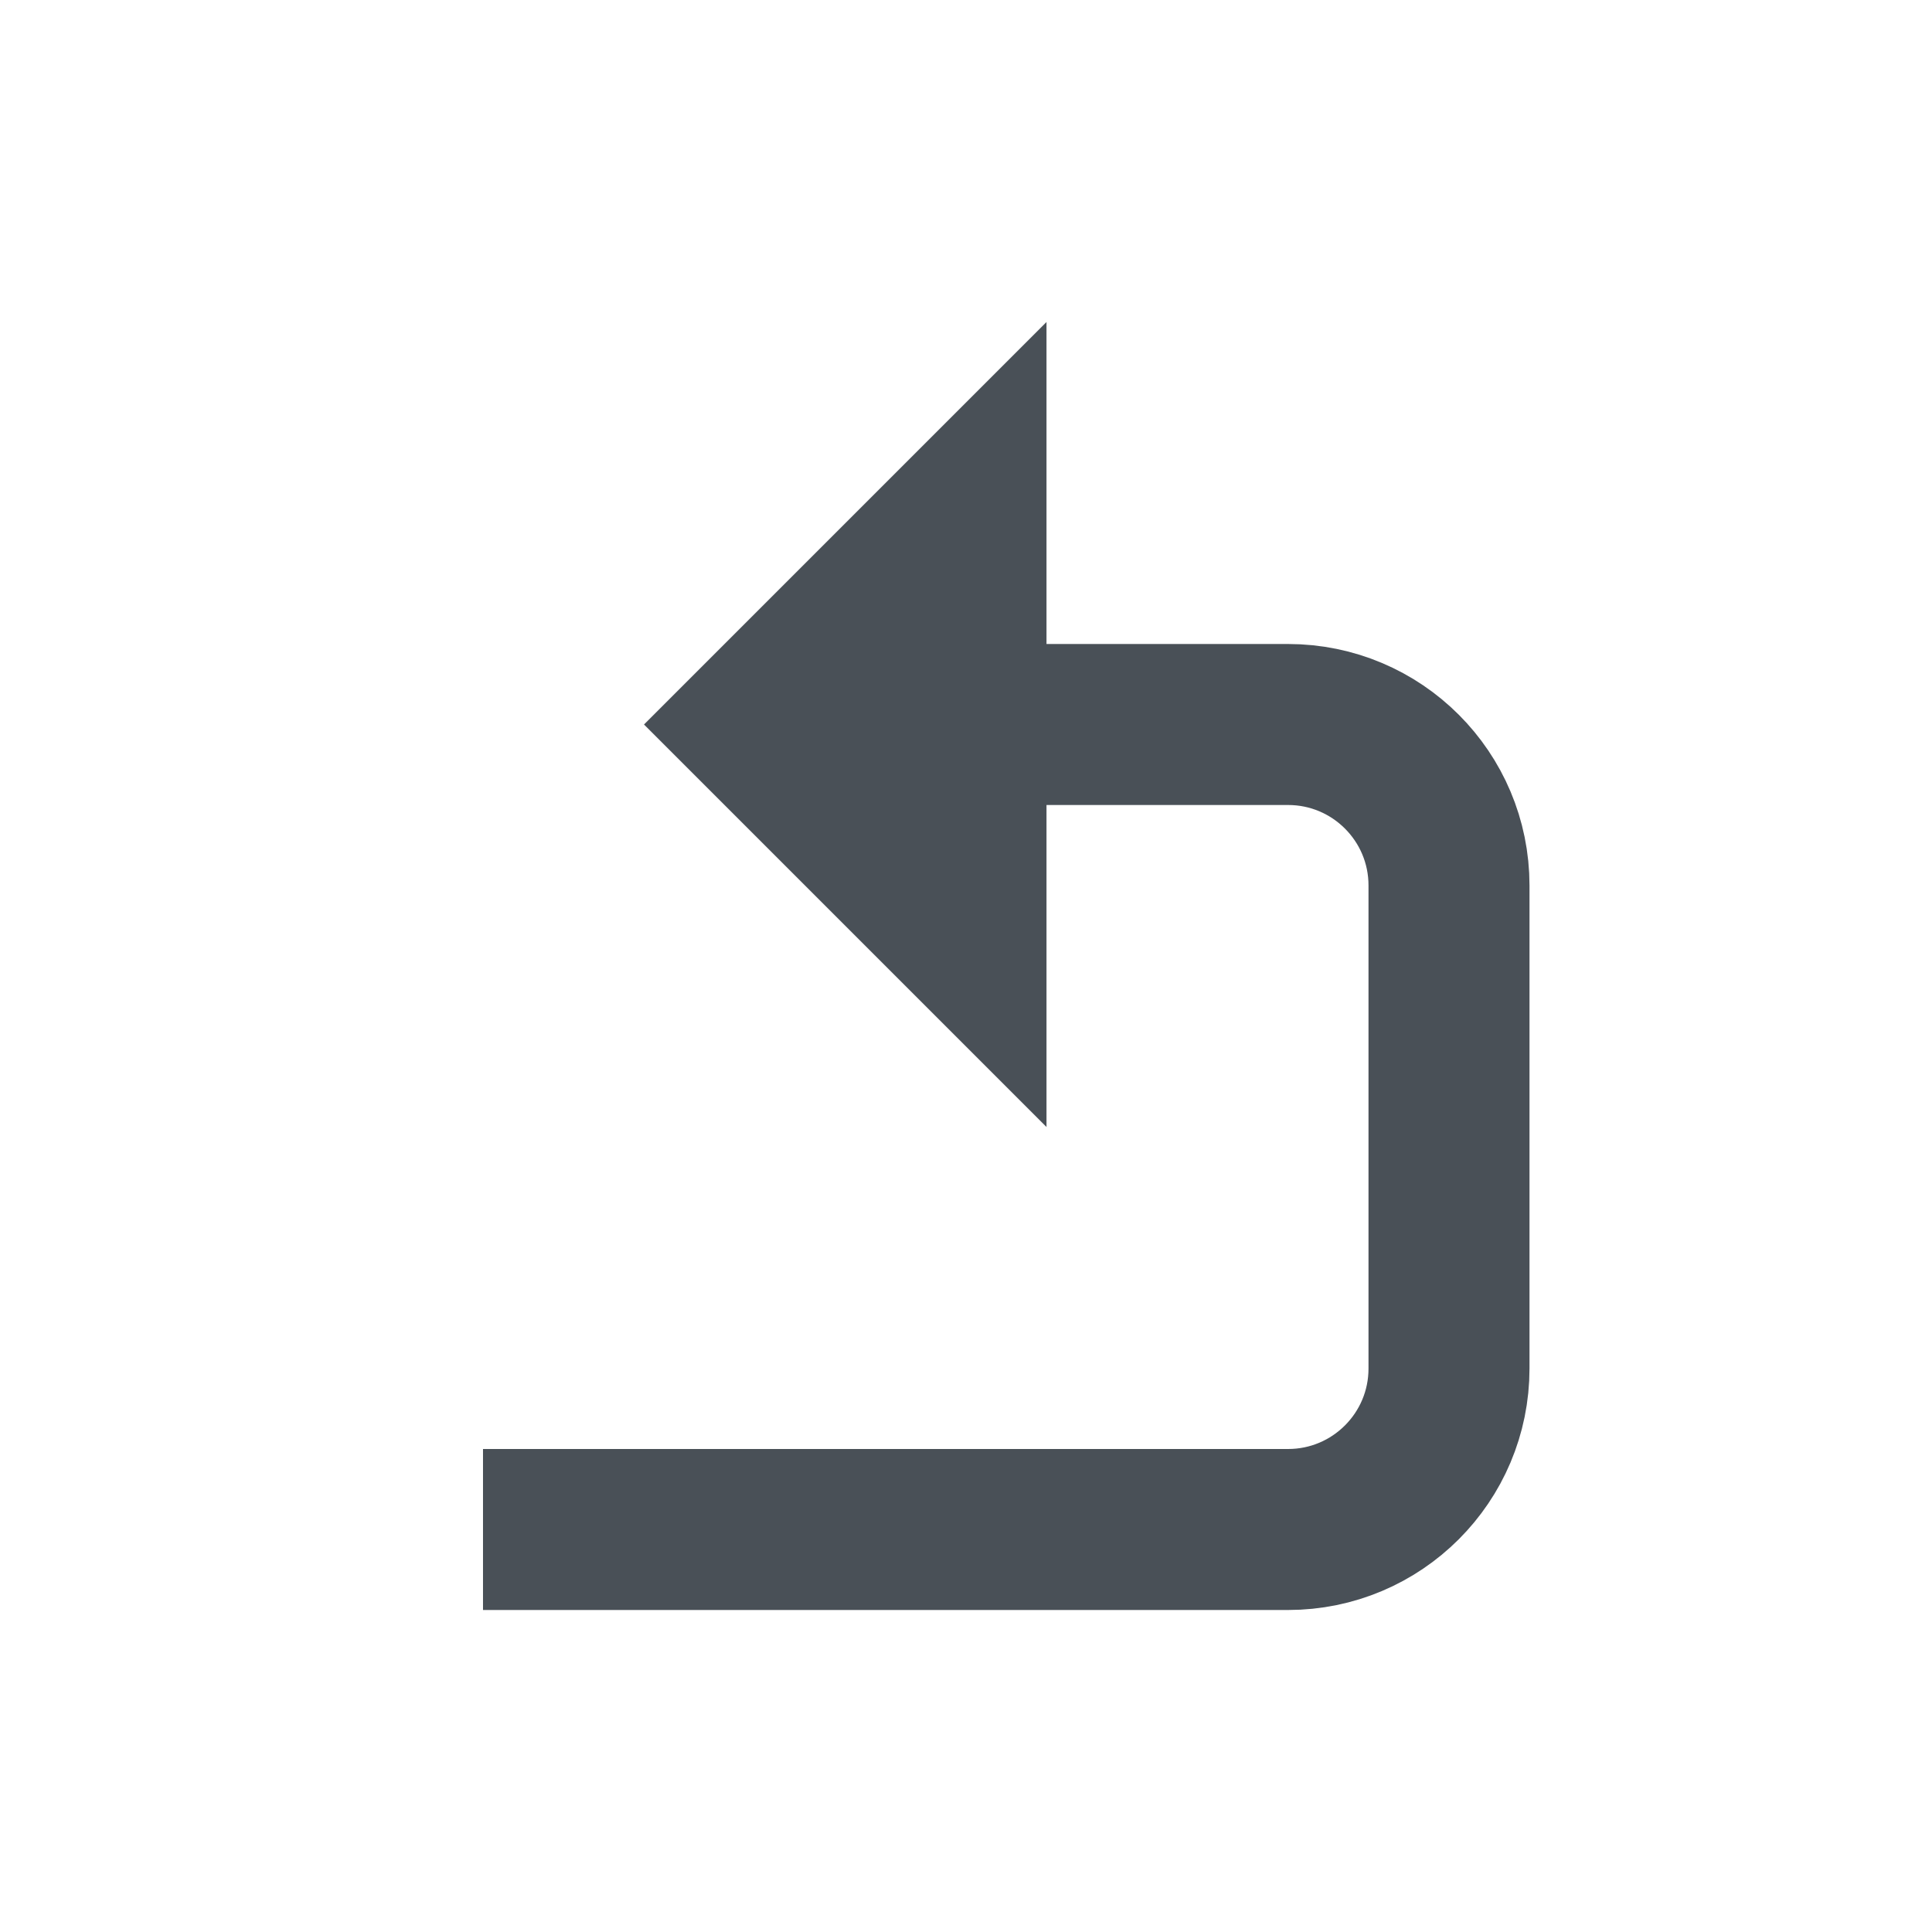 <svg width="24" height="24" viewBox="0 0 24 24" fill="none" xmlns="http://www.w3.org/2000/svg">
<path fill-rule="evenodd" clip-rule="evenodd" d="M13 4L8 9L13 14L13 4Z" fill="#495057"/>
<path d="M10 9H16C17.105 9 18 9.895 18 11V17C18 18.105 17.105 19 16 19H6" stroke="#495057" stroke-width="2"/>
</svg>
